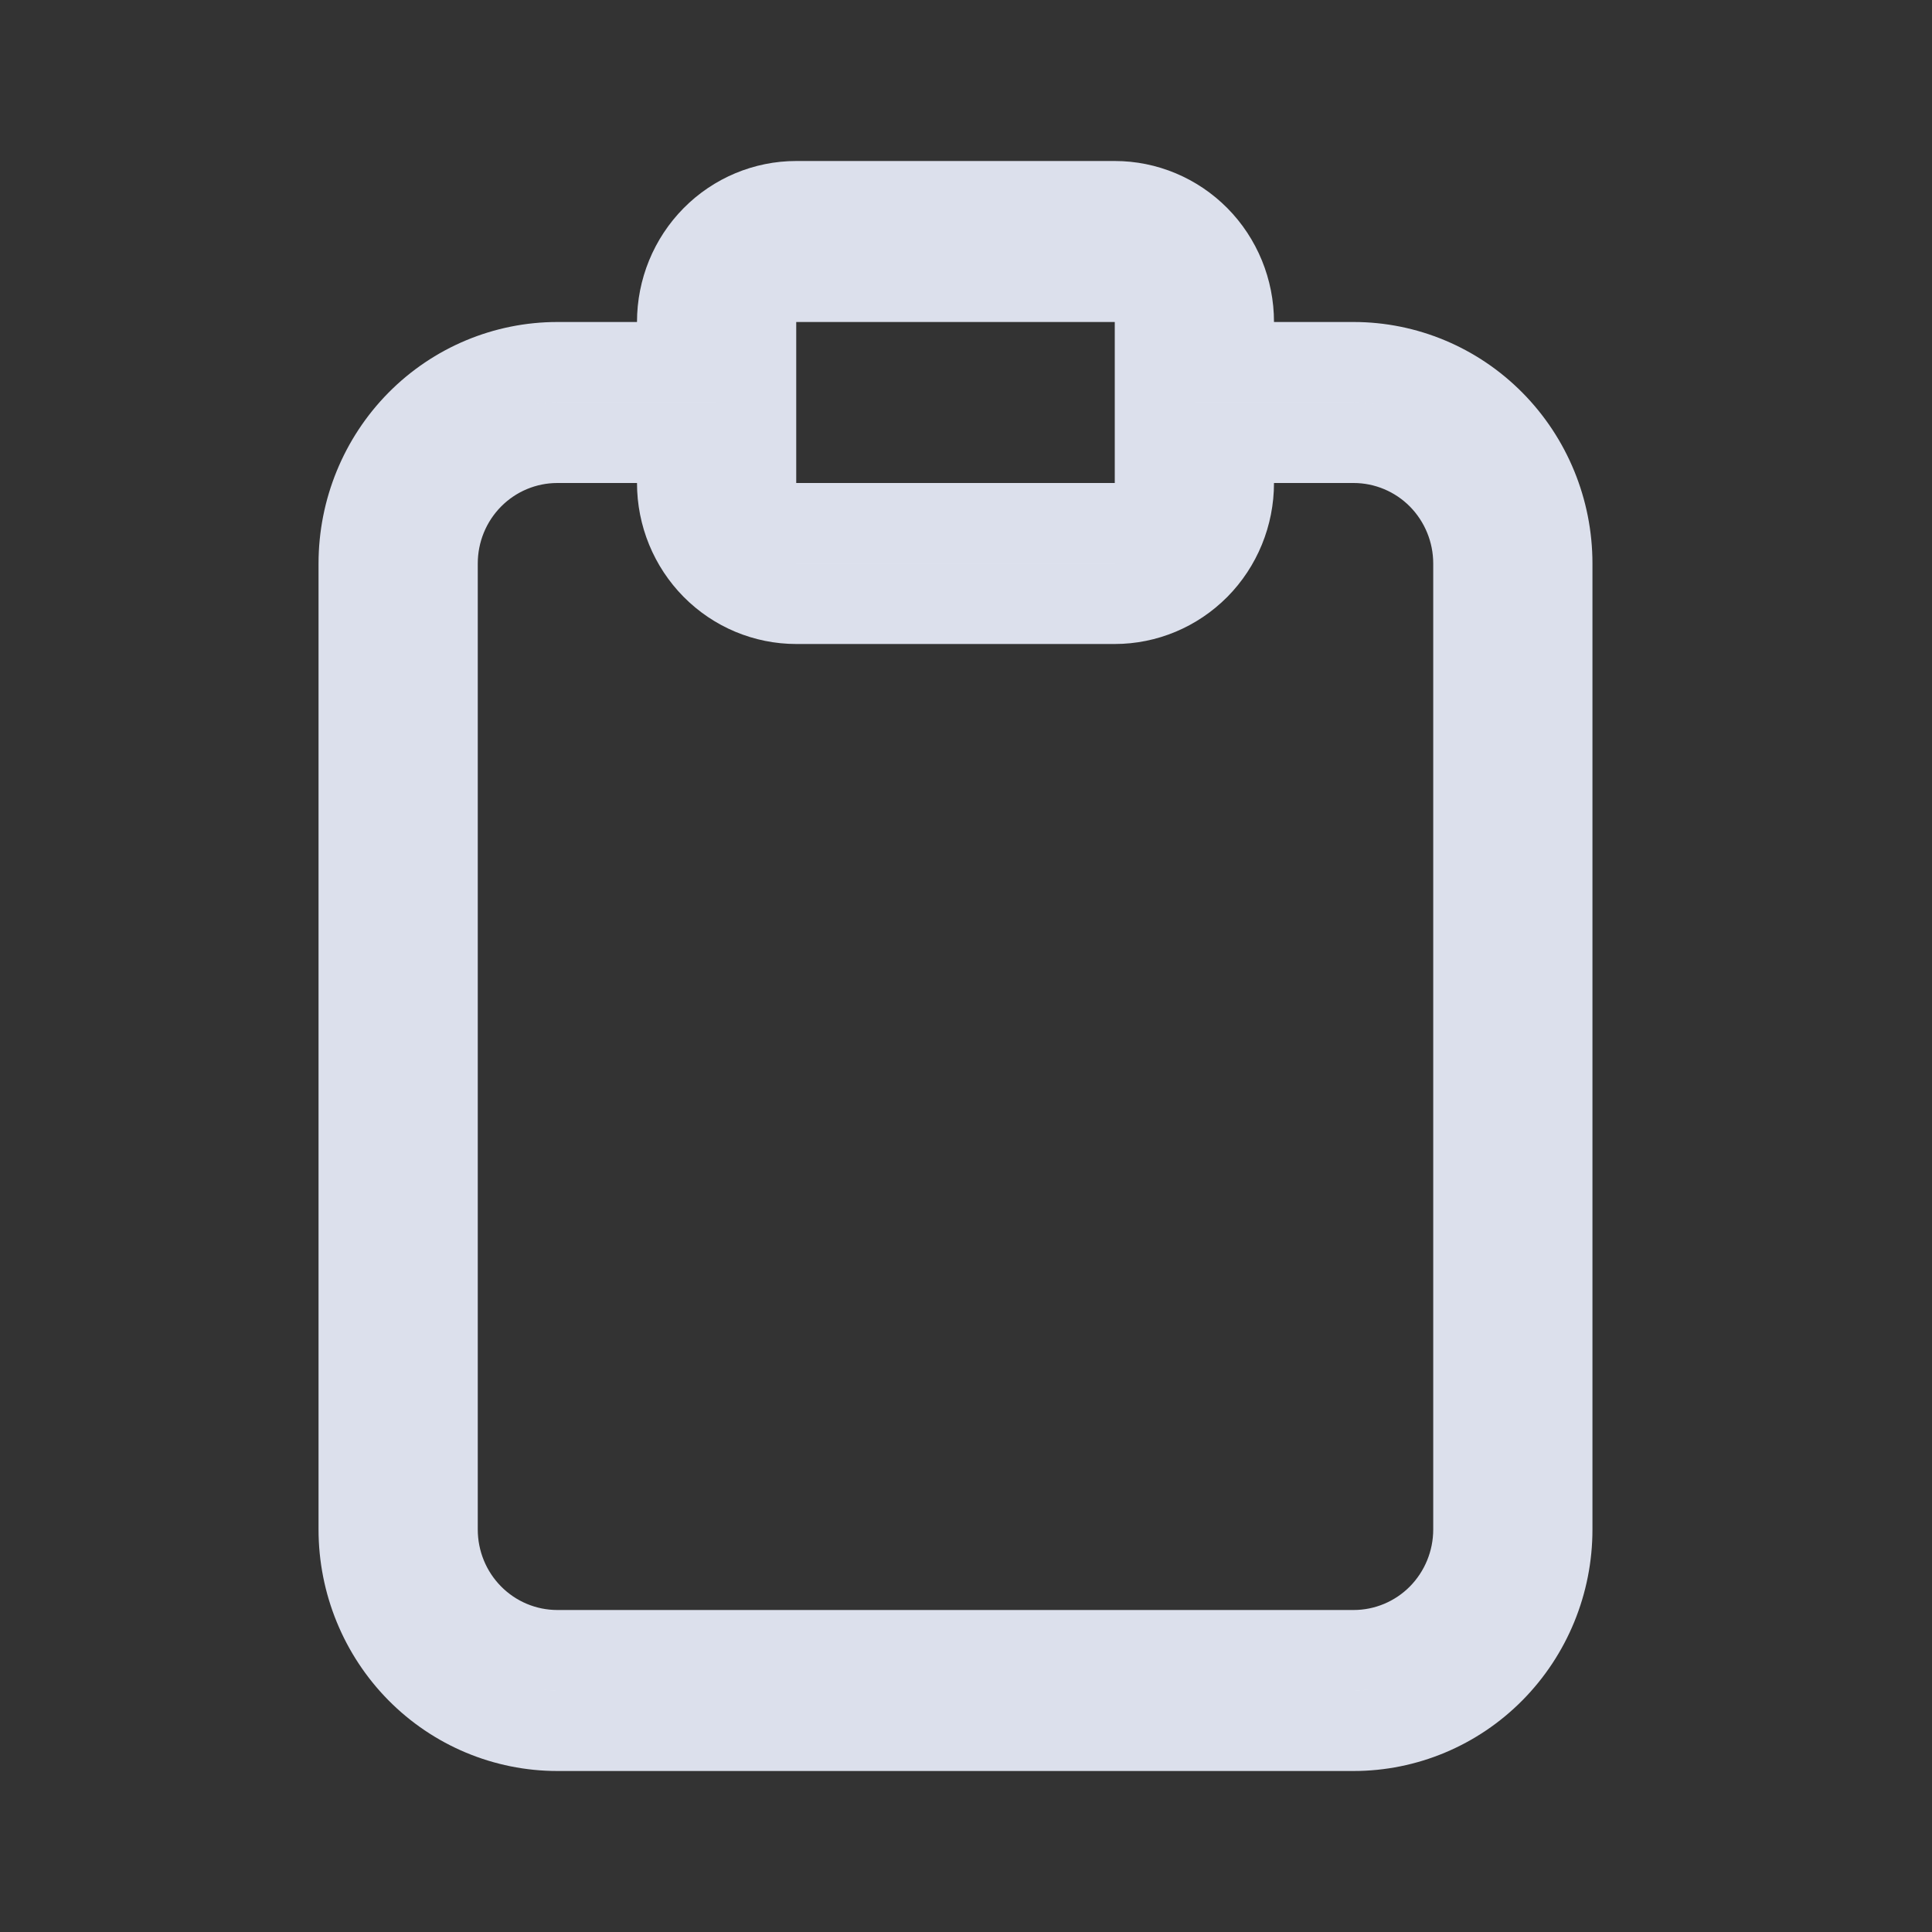 <svg width="24" height="24" viewBox="0 0 24 24" fill="none" xmlns="http://www.w3.org/2000/svg">
<rect x="0" y="0" width="24" height="24" fill="#333333" stroke="none"/>
<path d="M15.326 4V4.5H15.826H16.815C17.467 4.5 18.094 4.762 18.557 5.23C19.021 5.699 19.282 6.335 19.282 7V19C19.282 19.665 19.021 20.301 18.557 20.77C18.094 21.238 17.467 21.5 16.815 21.5H6.924C6.271 21.5 5.644 21.238 5.181 20.77C4.718 20.301 4.457 19.665 4.457 19V7C4.457 6.335 4.718 5.699 5.181 5.23C5.644 4.762 6.271 4.5 6.924 4.5H7.913H8.413V4C8.413 3.6 8.57 3.218 8.848 2.937C9.125 2.657 9.501 2.5 9.891 2.5H13.848C14.238 2.5 14.613 2.657 14.891 2.937C15.169 3.218 15.326 3.6 15.326 4ZM9.891 3.5H9.391V4V6V6.5H9.891H13.848H14.348V6V5V4V3.5H13.848H9.891ZM8.413 6V5.5H7.913H6.924C6.527 5.5 6.148 5.659 5.869 5.941C5.59 6.223 5.435 6.604 5.435 7V19C5.435 19.396 5.59 19.777 5.869 20.059L6.224 19.707L5.869 20.059C6.148 20.341 6.527 20.5 6.924 20.5H16.815C17.211 20.5 17.591 20.341 17.87 20.059C18.148 19.777 18.304 19.396 18.304 19V7C18.304 6.604 18.148 6.223 17.87 5.941C17.591 5.659 17.211 5.5 16.815 5.5H15.826H15.326V6C15.326 6.4 15.169 6.782 14.891 7.063C14.613 7.343 14.238 7.5 13.848 7.5H9.891C9.501 7.5 9.125 7.343 8.848 7.063C8.57 6.782 8.413 6.4 8.413 6Z" fill="white" stroke="#DCE0EC"/>
</svg>

